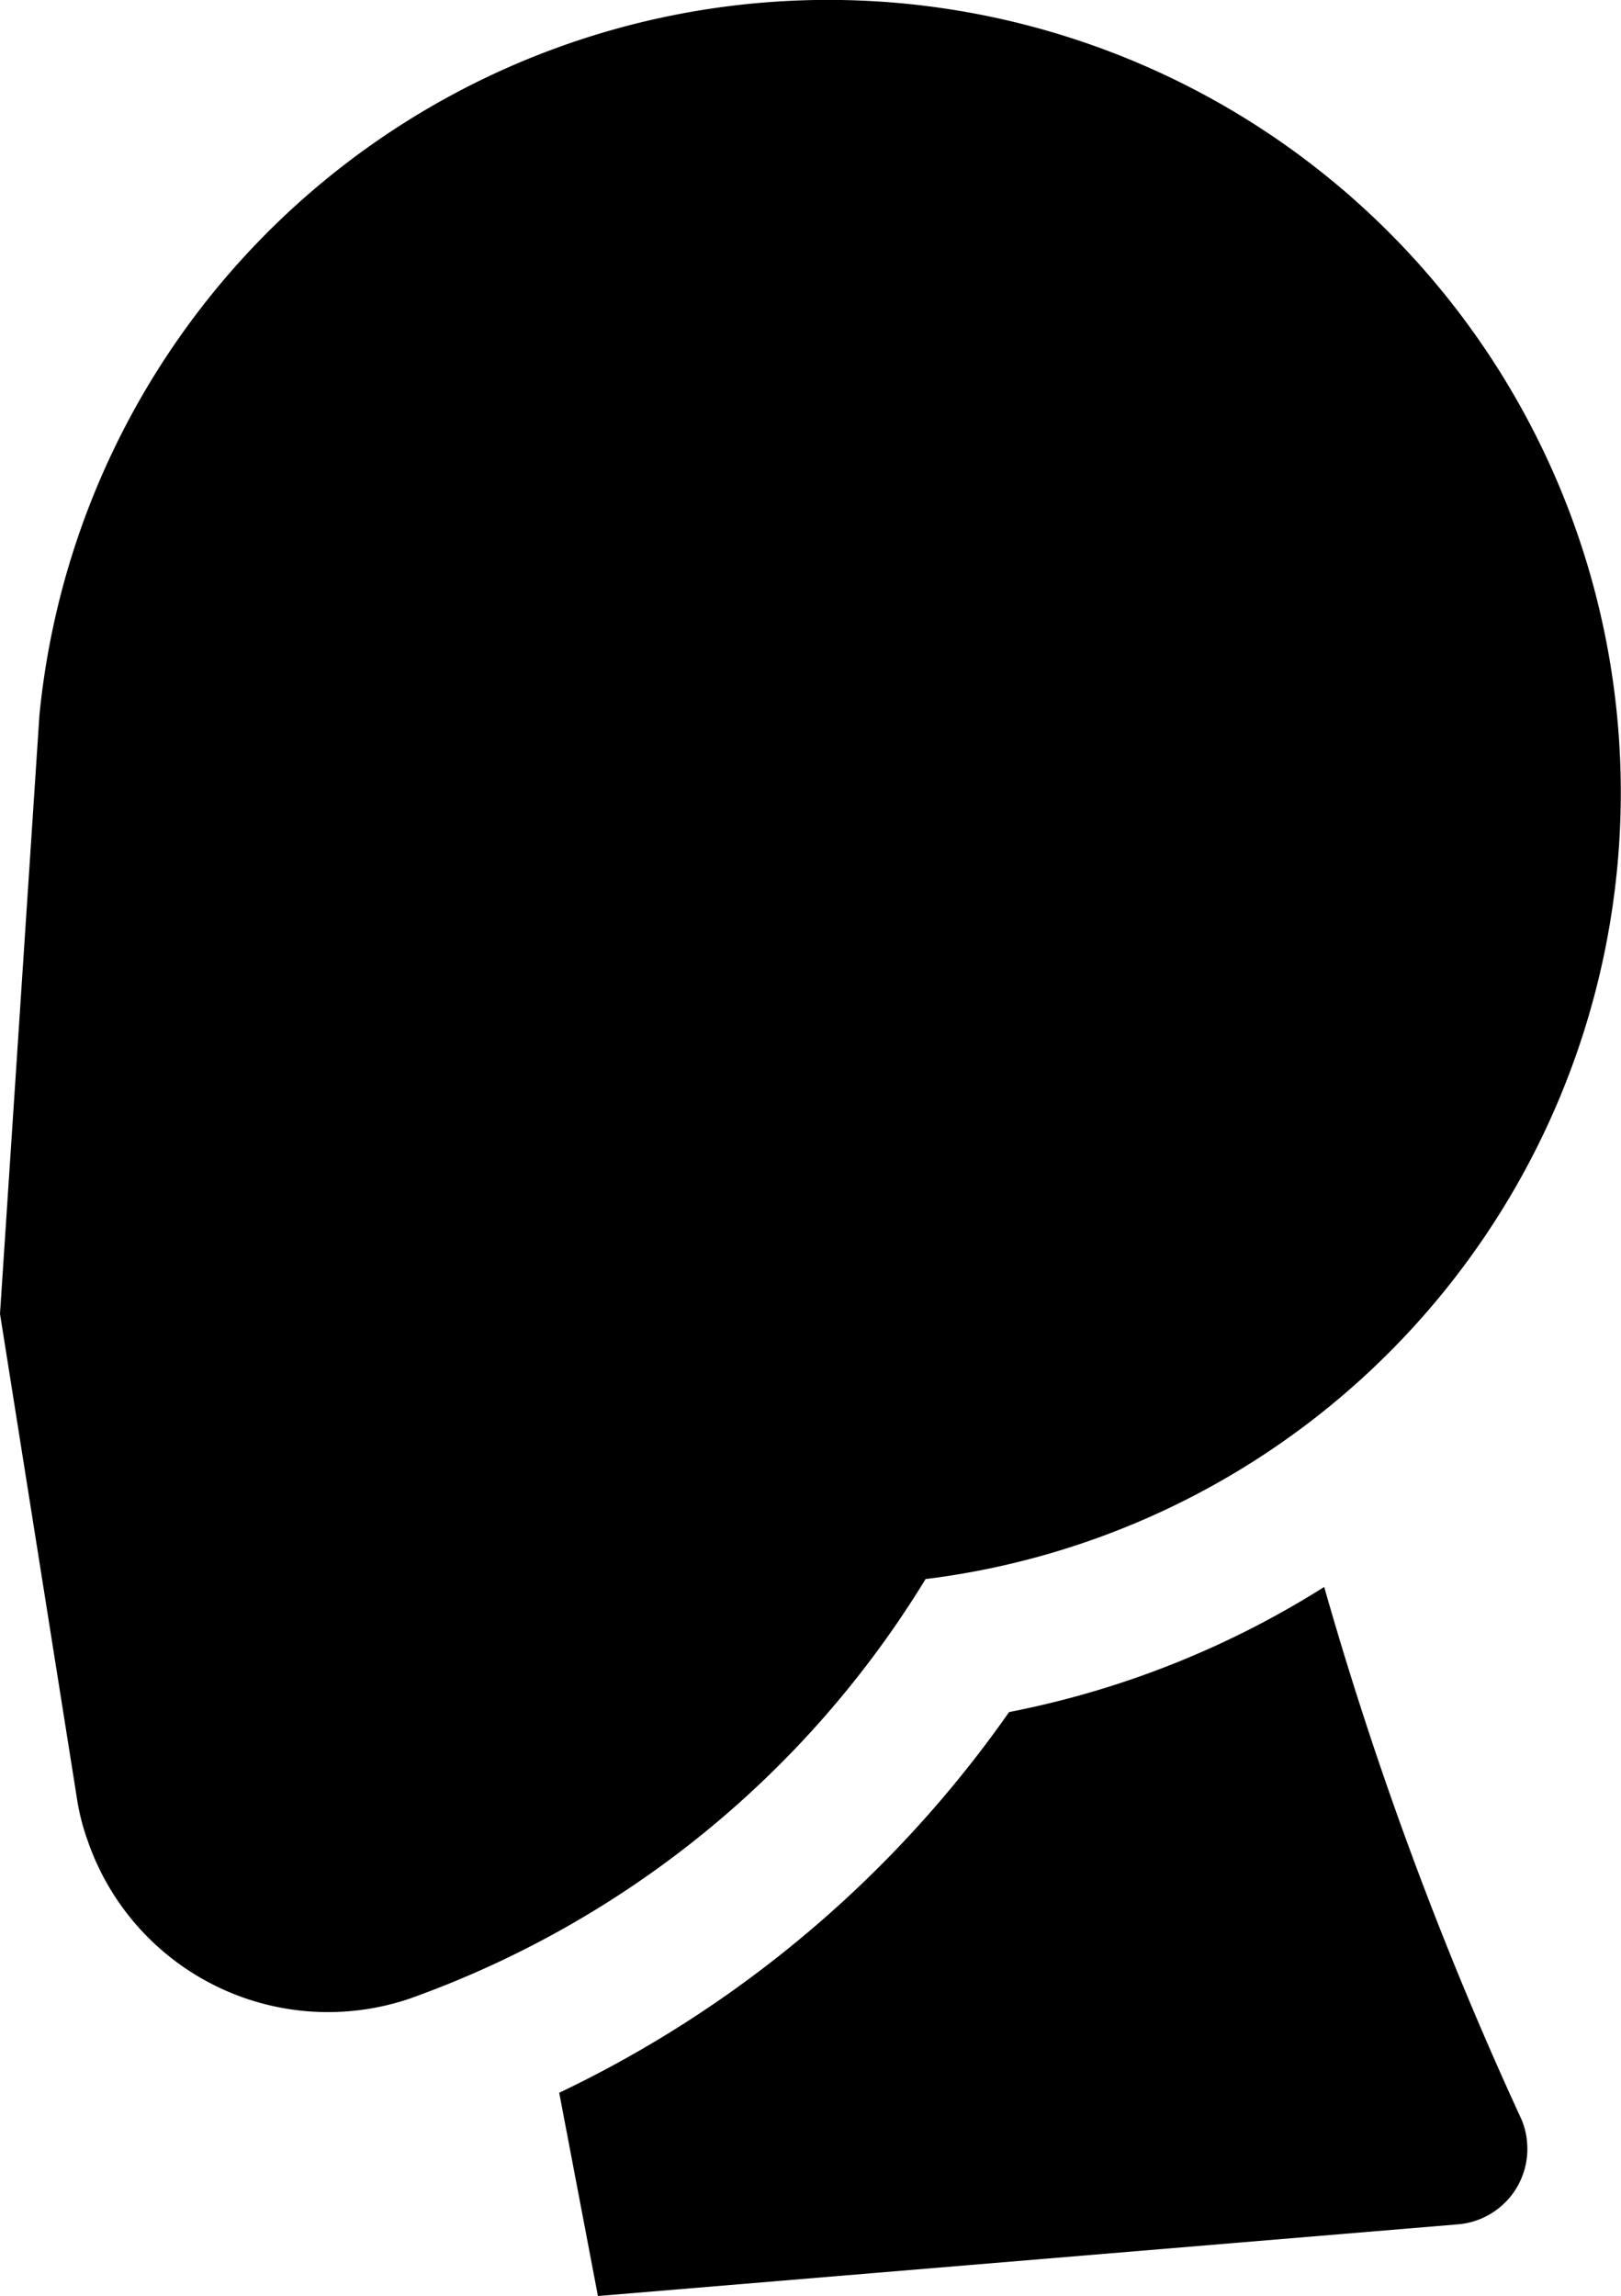 <svg id="Calque_1" data-name="Calque 1" xmlns="http://www.w3.org/2000/svg" viewBox="0 0 45.22 64.05"><title>forme</title><path d="M38.84,73.7a7.09,7.09,0,0,1-9-4.42,6.2,6.2,0,0,1-.3-1.2L27.4,54.6l1.1-16.7A22.11,22.11,0,1,1,53.22,62,27.79,27.79,0,0,1,38.84,73.7Zm25.5-11.48a25.66,25.66,0,0,1-8.79,3.49A32.27,32.27,0,0,1,43,76.33L44.08,82l24-2A2.11,2.11,0,0,0,70,77.72a2,2,0,0,0-.19-.72A102.37,102.37,0,0,1,64.34,62.22Z" transform="translate(-27.4 -17.95)"/></svg>